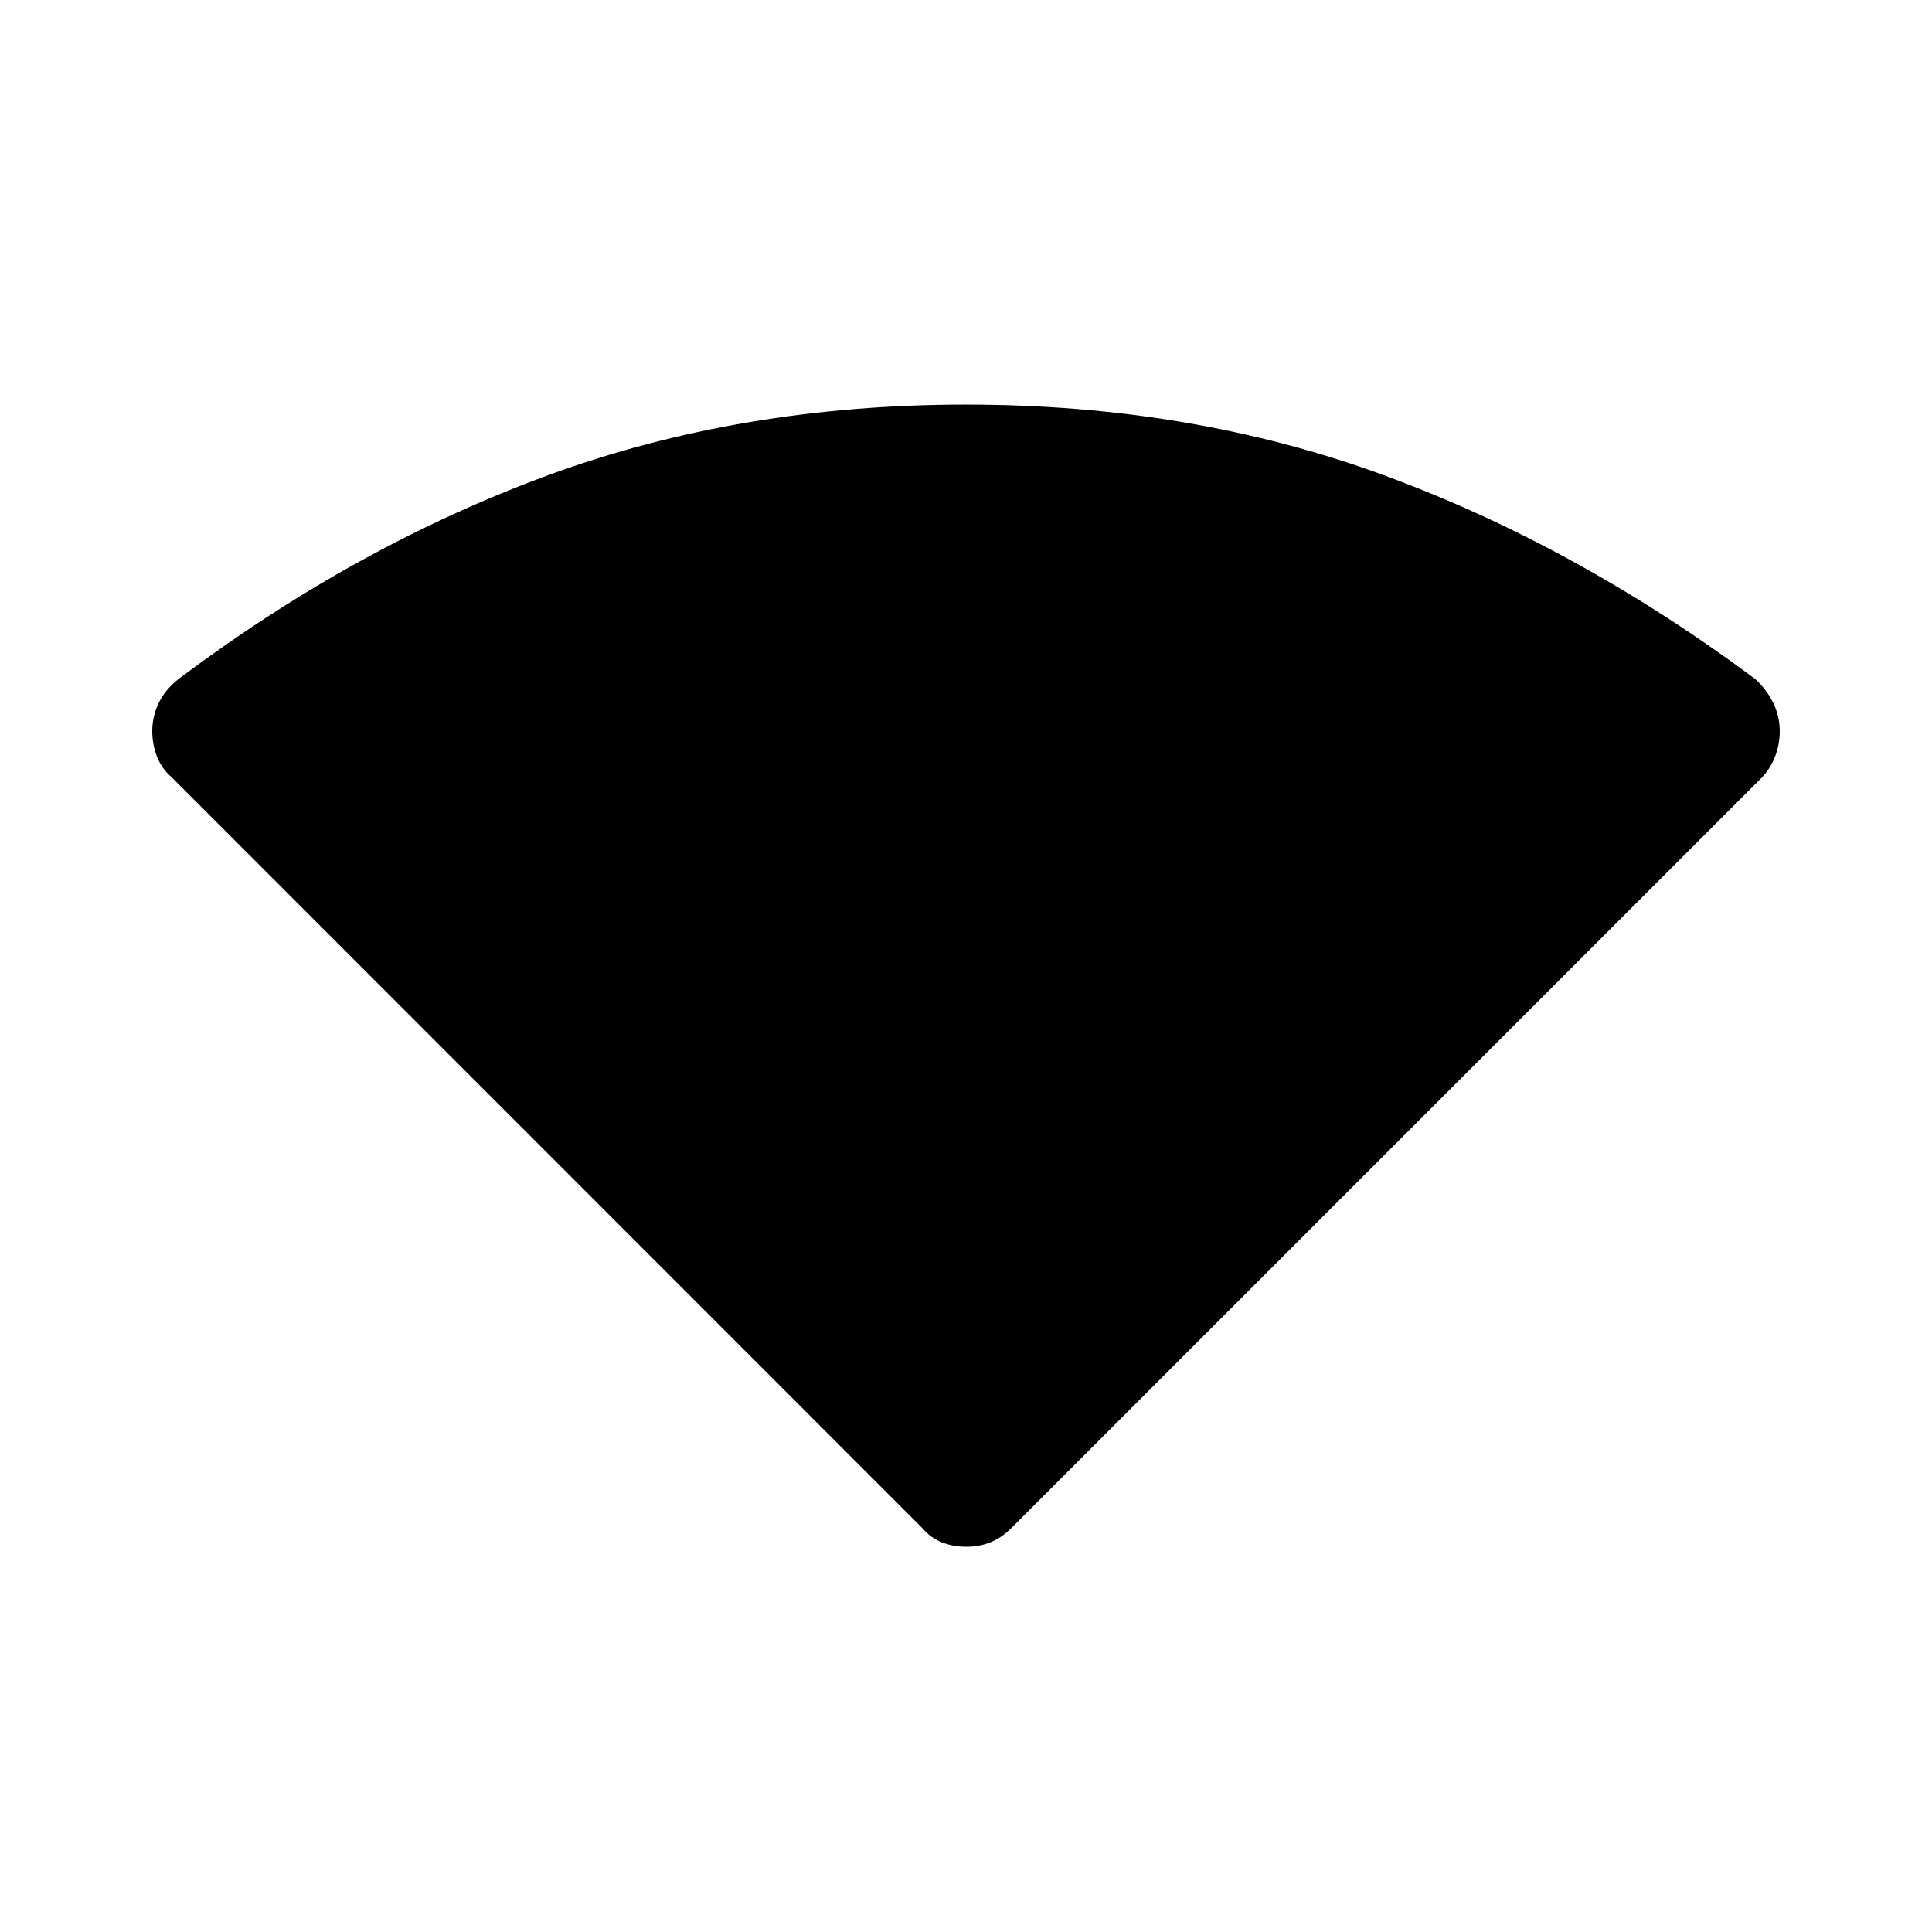 <svg xmlns="http://www.w3.org/2000/svg" height="48" viewBox="0 -960 960 960" width="48"><path d="M458.38-200.6 85.46-573.62q-5.15-4.43-7.48-10.5-2.33-6.08-2.33-12.52 0-7.4 3.2-14.04 3.19-6.65 9.84-11.9 88.19-66.27 183.77-101.32 95.58-35.06 207.54-35.06t207.54 35.06q95.58 35.05 184.65 101.32 5.77 5.34 8.96 11.95 3.2 6.6 3.2 14.02 0 6.46-2.33 12.52t-6.69 10.57L502.4-200.59q-4.75 4.74-10.26 6.96-5.51 2.21-12.01 2.21-6.51 0-12.15-2.21-5.63-2.22-9.6-6.97Z"/></svg>